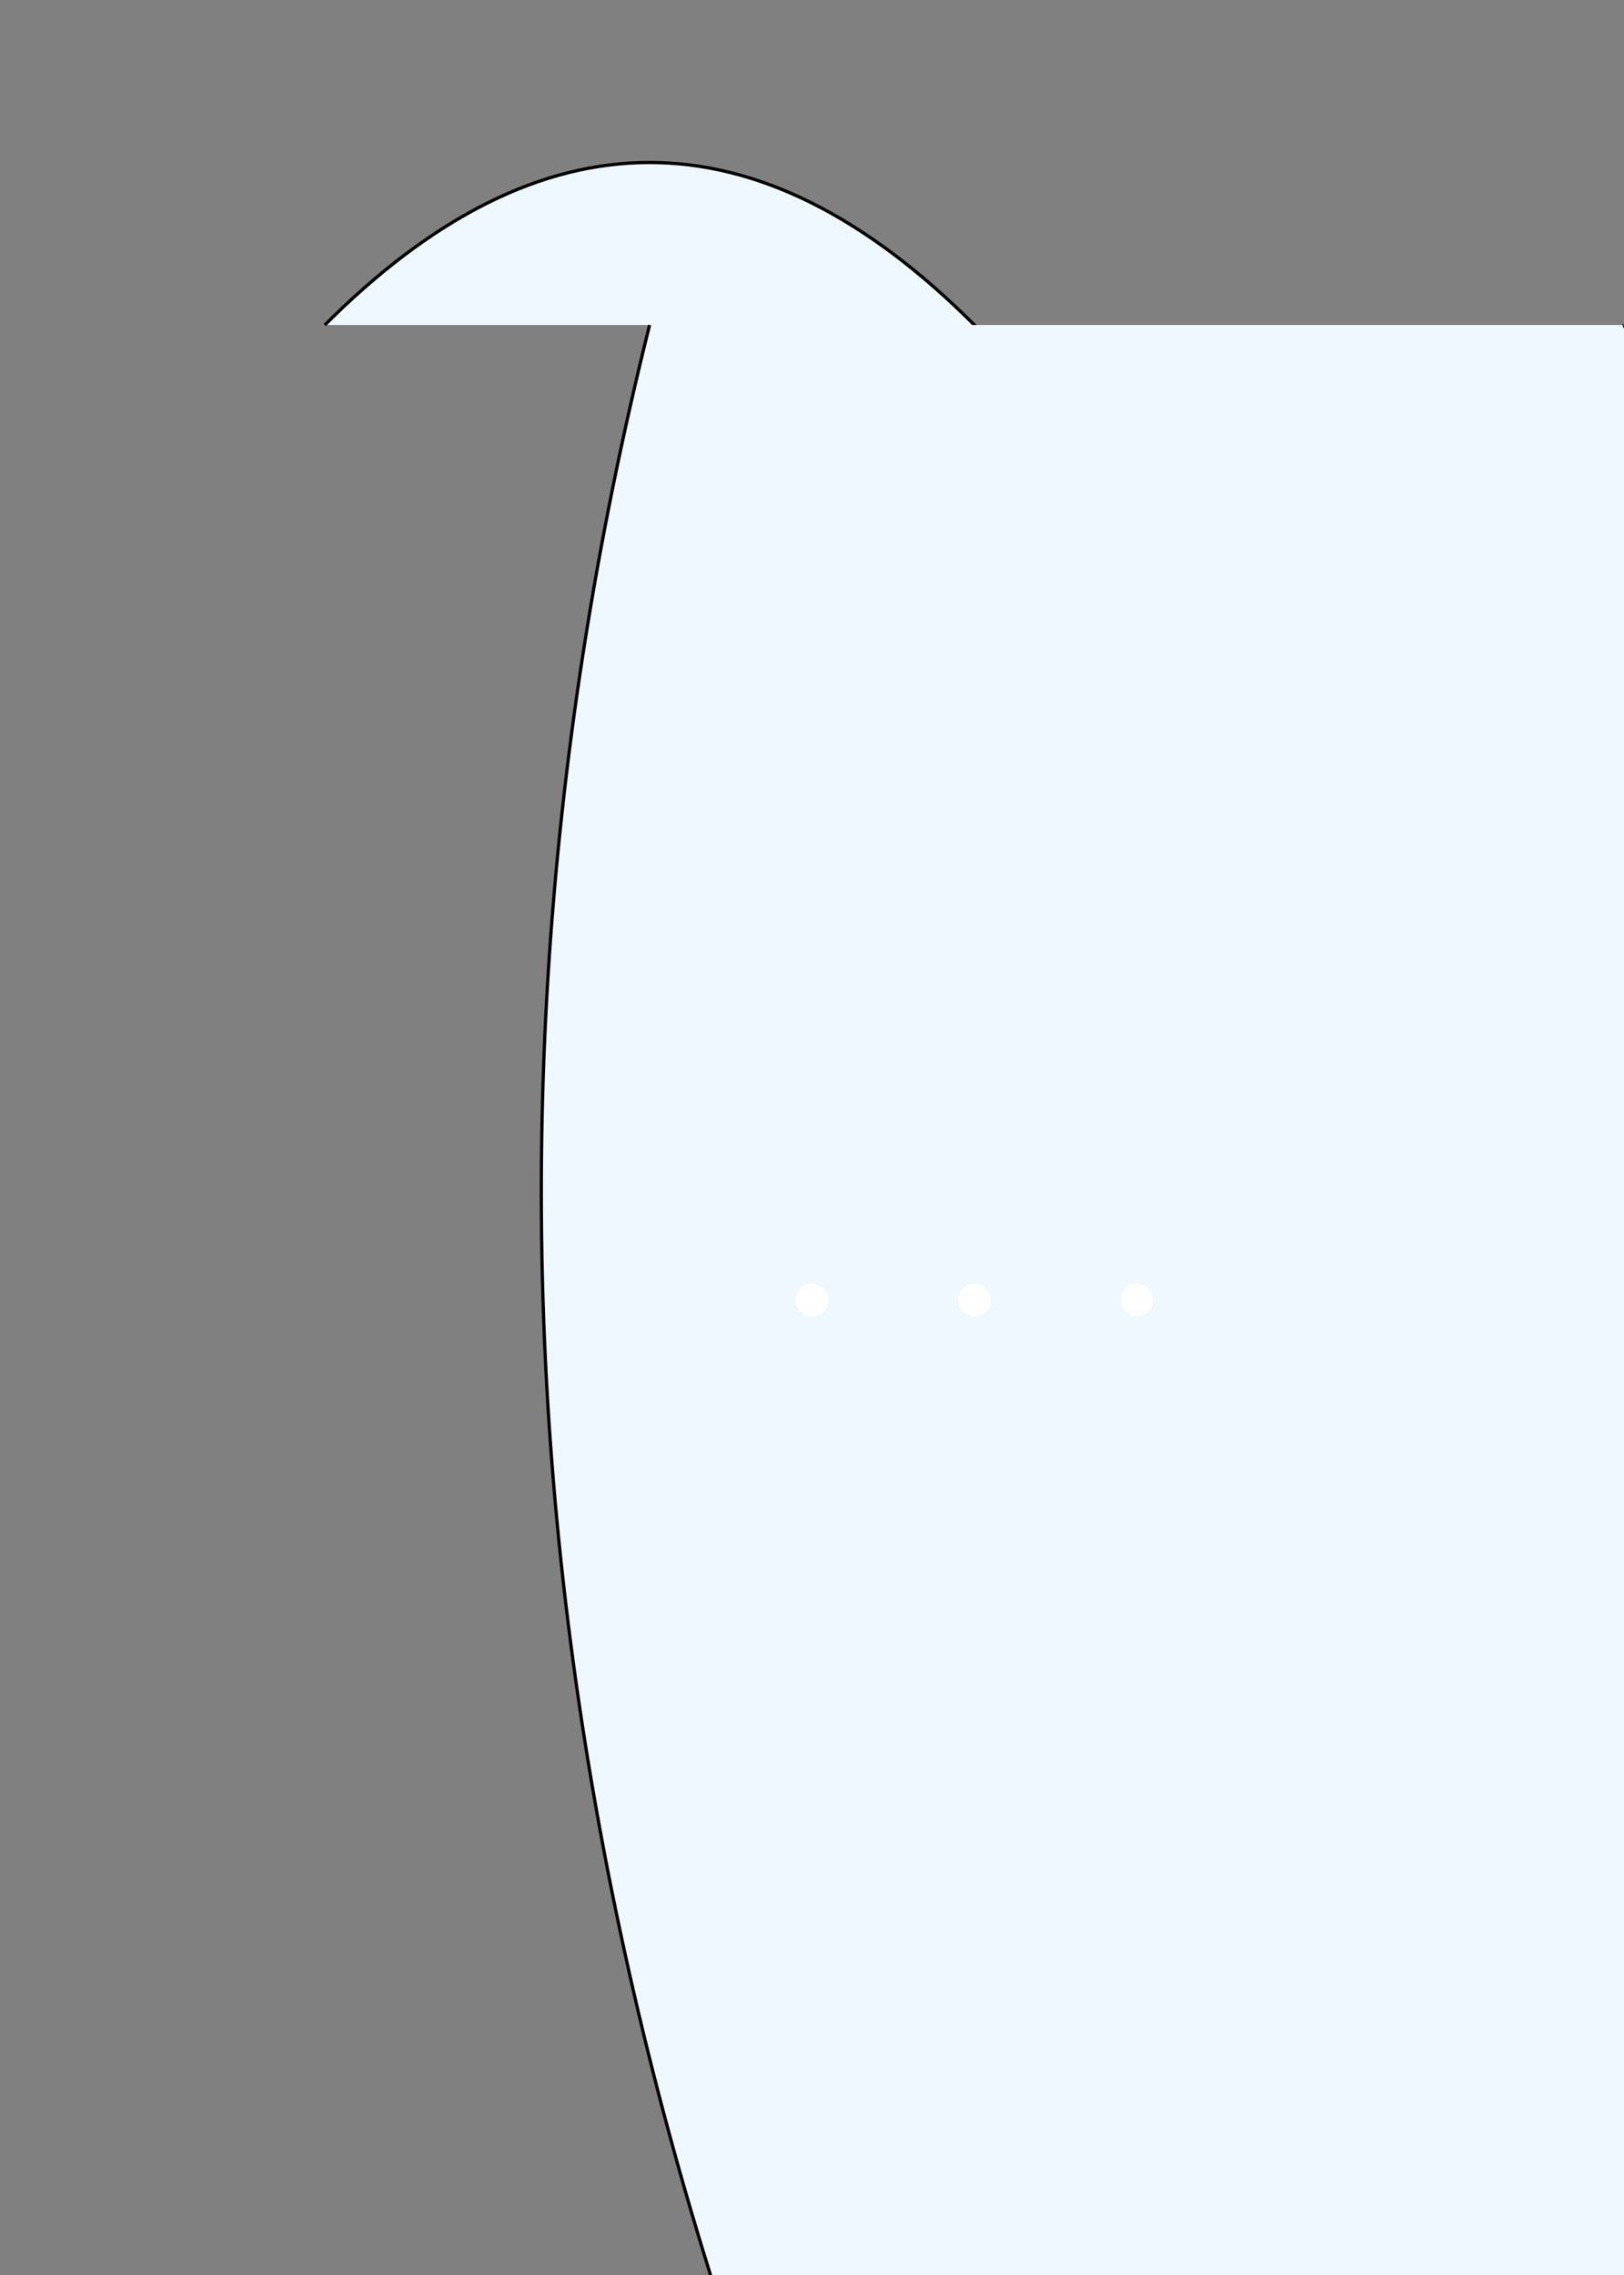 <svg width="500" height="700" xmlns="http://www.w3.org/2000/svg">

  <rect width="100%" height="100%" fill="#808080" stroke="none"/>

  <!-- Body -->
  <path d="M100 100 Q200 0, 300 100 Q400 200, 500 100" fill="#f0f8ff" stroke="#000"/>

  <!-- Balloon skirt -->
  <path d="M500 100 Q700 500, 600 900 Q400 800, 300 900 Q100 500, 200 100" fill="#f0f8ff" stroke="#000"/>

  <!-- Beads at waist -->
  <circle cx="300" cy="400" r="5" fill="#fff"/>
  <circle cx="350" cy="400" r="5" fill="#fff"/>
  <circle cx="250" cy="400" r="5" fill="#fff"/>

  <!-- Beads at hem -->
  <circle cx="150" cy="850" r="5" fill="#fff"/>
  <circle cx="350" cy="850" r="5" fill="#fff"/>
  <circle cx="550" cy="850" r="5" fill="#fff"/>

</svg>
